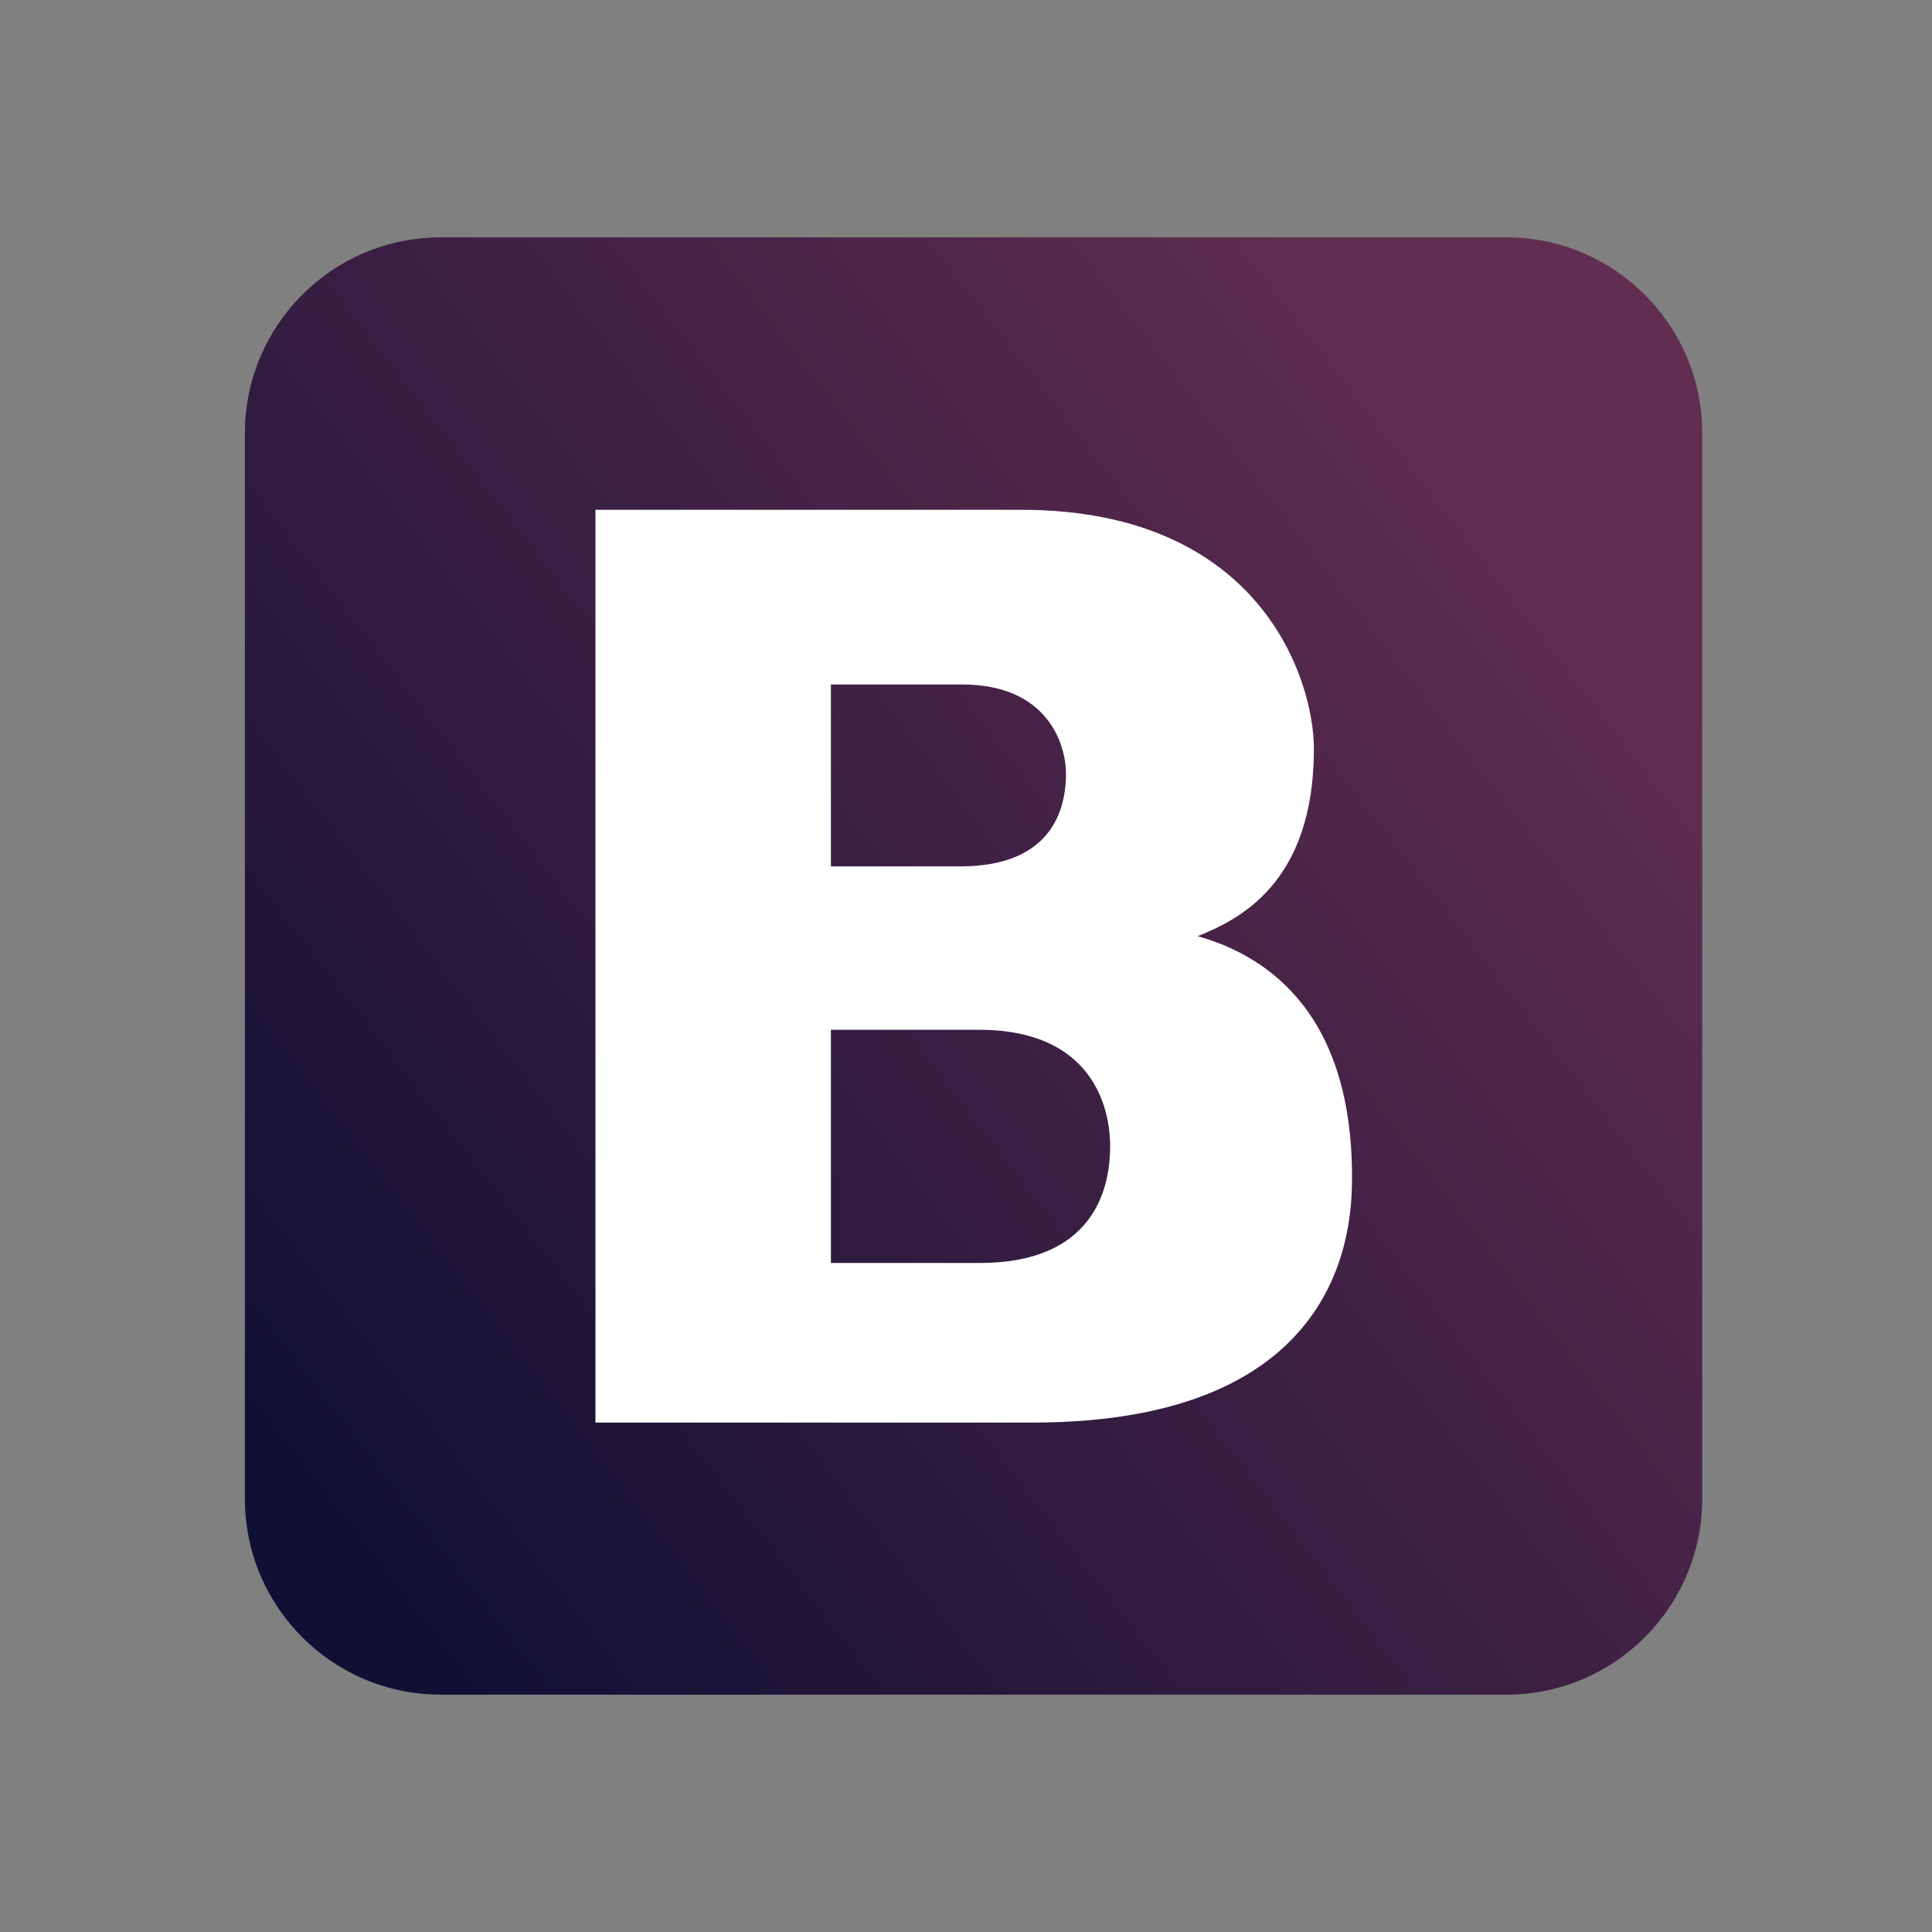 <?xml version="1.0" encoding="utf-8"?>
<!-- Generator: Adobe Illustrator 21.1.0, SVG Export Plug-In . SVG Version: 6.00 Build 0)  -->
<svg version="1.1" id="Layer_1" xmlns="http://www.w3.org/2000/svg" xmlns:xlink="http://www.w3.org/1999/xlink" x="0px" y="0px"
	 viewBox="0 0 512 512" style="enable-background:new 0 0 512 512;" xml:space="preserve">
<rect x="0" y="0" width="512" height="512" fill="#808080" stroke="none"/>
<style type="text/css">
	.st0{fill:#007ACC;}
	.st1{fill:#E34E26;}
	.st2{fill:#EF662A;}
	.st3{fill:#FFFFFF;}
	.st4{fill:#EBEBEB;}
	.st5{fill:#E29530;}
	.st6{fill:#A05D0E;}
	.st7{fill:#261300;stroke:#000000;stroke-miterlimit:10;}
	.st8{fill:#E5A229;}
	.st9{fill:#F1BE21;}
	.st10{fill:#EBEAEA;}
	.st11{fill:#231F20;}
	.st12{fill:#116BAF;}
	.st13{fill:#FFFFFF;stroke:#FFFFFF;stroke-miterlimit:10;}
	.st14{fill:url(#SVGID_1_);}
</style>
<g>
	<linearGradient id="SVGID_1_" gradientUnits="userSpaceOnUse" x1="77.8" y1="395.297" x2="411.147" y2="137.615">
		<stop  offset="0" style="stop-color:#101034"/>
		<stop  offset="1" style="stop-color:#612D50"/>
	</linearGradient>
	<path class="st14" d="M451.1,397.2c0,28.6-23.2,51.9-51.9,51.9H116.8c-28.6,0-51.9-23.2-51.9-51.9V114.8
		c0-28.6,23.2-51.9,51.9-51.9h282.4c28.6,0,51.9,23.2,51.9,51.9V397.2z"/>
	<g>
		<path class="st3" d="M157.8,135.1h112.8c63.8,0,77.6,45.4,77.6,63.3c0,36.2-20.5,45.5-30.8,49.7c15.6,4.4,40.9,17.7,40.9,63.8
			c0,13.2-1.7,65.1-84.8,65.1H157.8V135.1z M220.2,229.6h34.3c25.4,0,28-16.6,28-24.6c0-7.4-4.6-23.6-27.5-23.6h-34.8V229.6z
			 M220.2,334.7h39.4c32.7,0,34.6-23,34.6-31.1c0-7.5-2.8-30.7-34.8-30.7h-39.2V334.7z"/>
	</g>
</g>
</svg>
